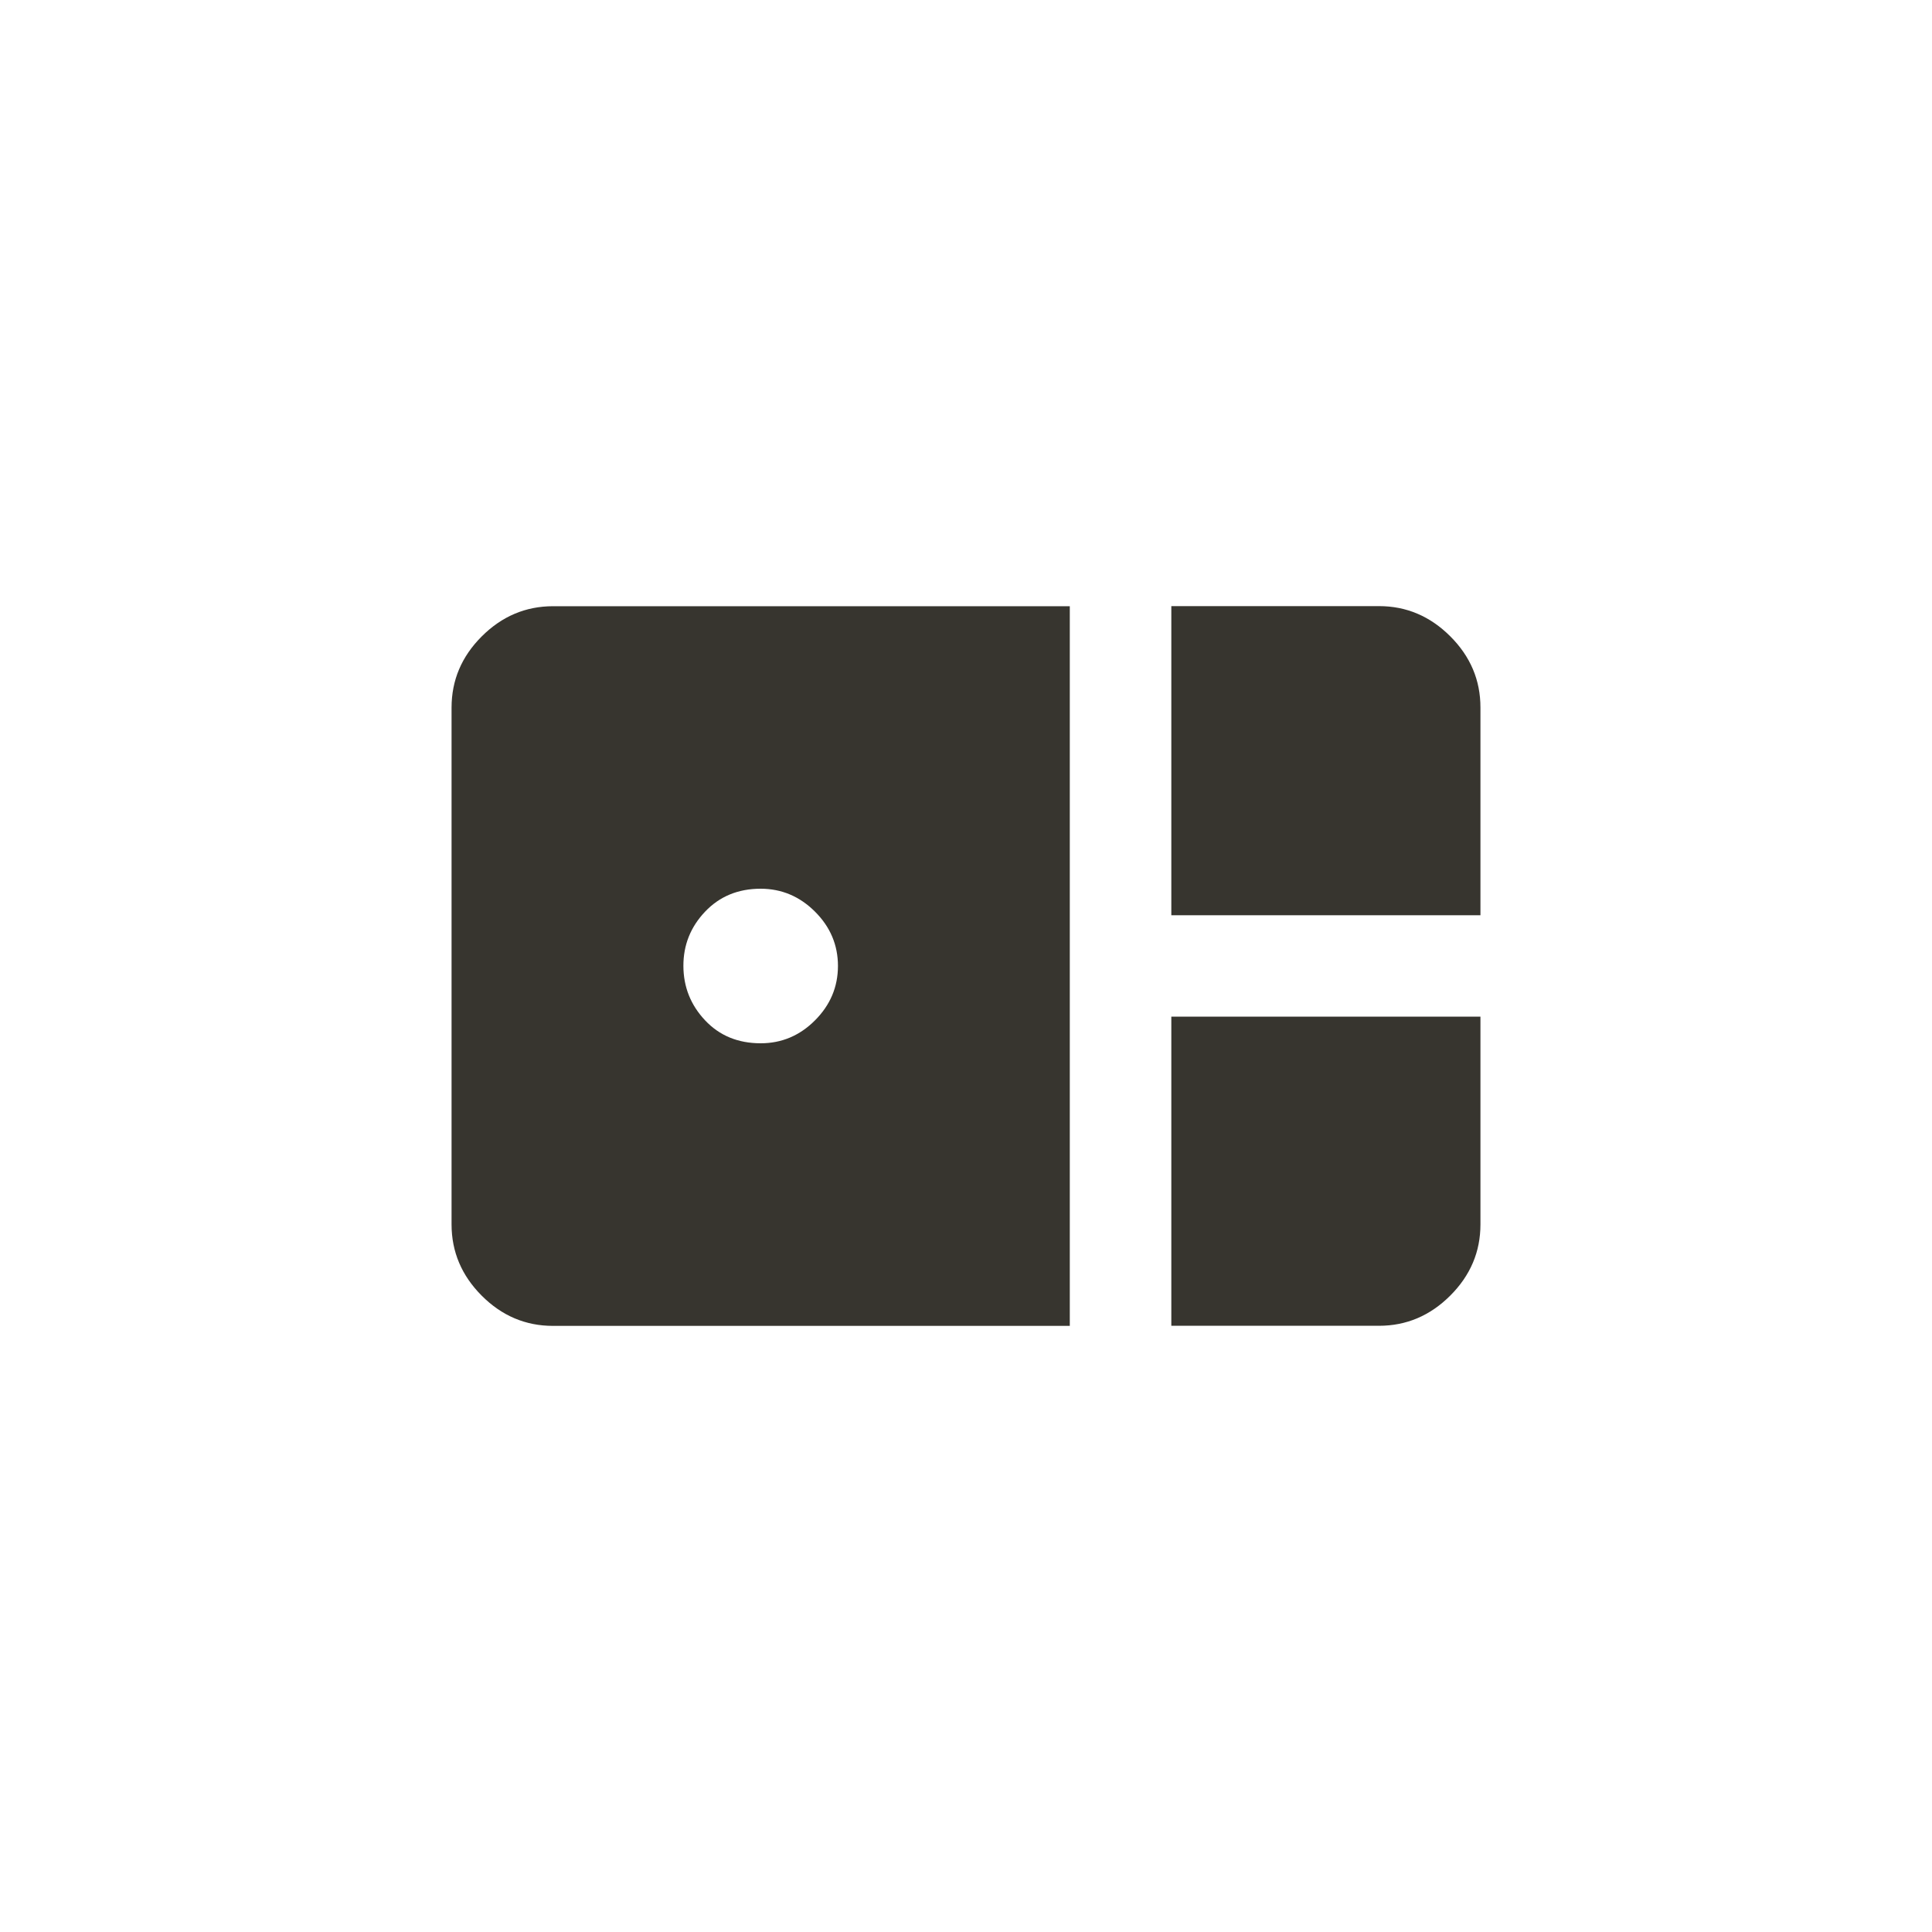 <!-- Generated by IcoMoon.io -->
<svg version="1.1" xmlns="http://www.w3.org/2000/svg" width="40" height="40" viewBox="0 0 40 40">
<title>mt-bento</title>
<path fill="#37352f" d="M24.251 18.949v-6.4h4.3q0.849 0 1.475 0.625t0.625 1.475v4.3h-6.4zM28.551 27.449q0.849 0 1.475-0.625t0.625-1.475v-4.3h-6.4v6.4h4.3zM22.149 12.551v14.9h-10.7q-0.851 0-1.475-0.625t-0.625-1.475v-10.7q0-0.851 0.625-1.475t1.475-0.625h10.7zM17.349 20q0-0.651-0.475-1.125t-1.125-0.475q-0.7 0-1.151 0.475t-0.449 1.125 0.449 1.125 1.151 0.475q0.651 0 1.125-0.475t0.475-1.125z"></path>
</svg>
